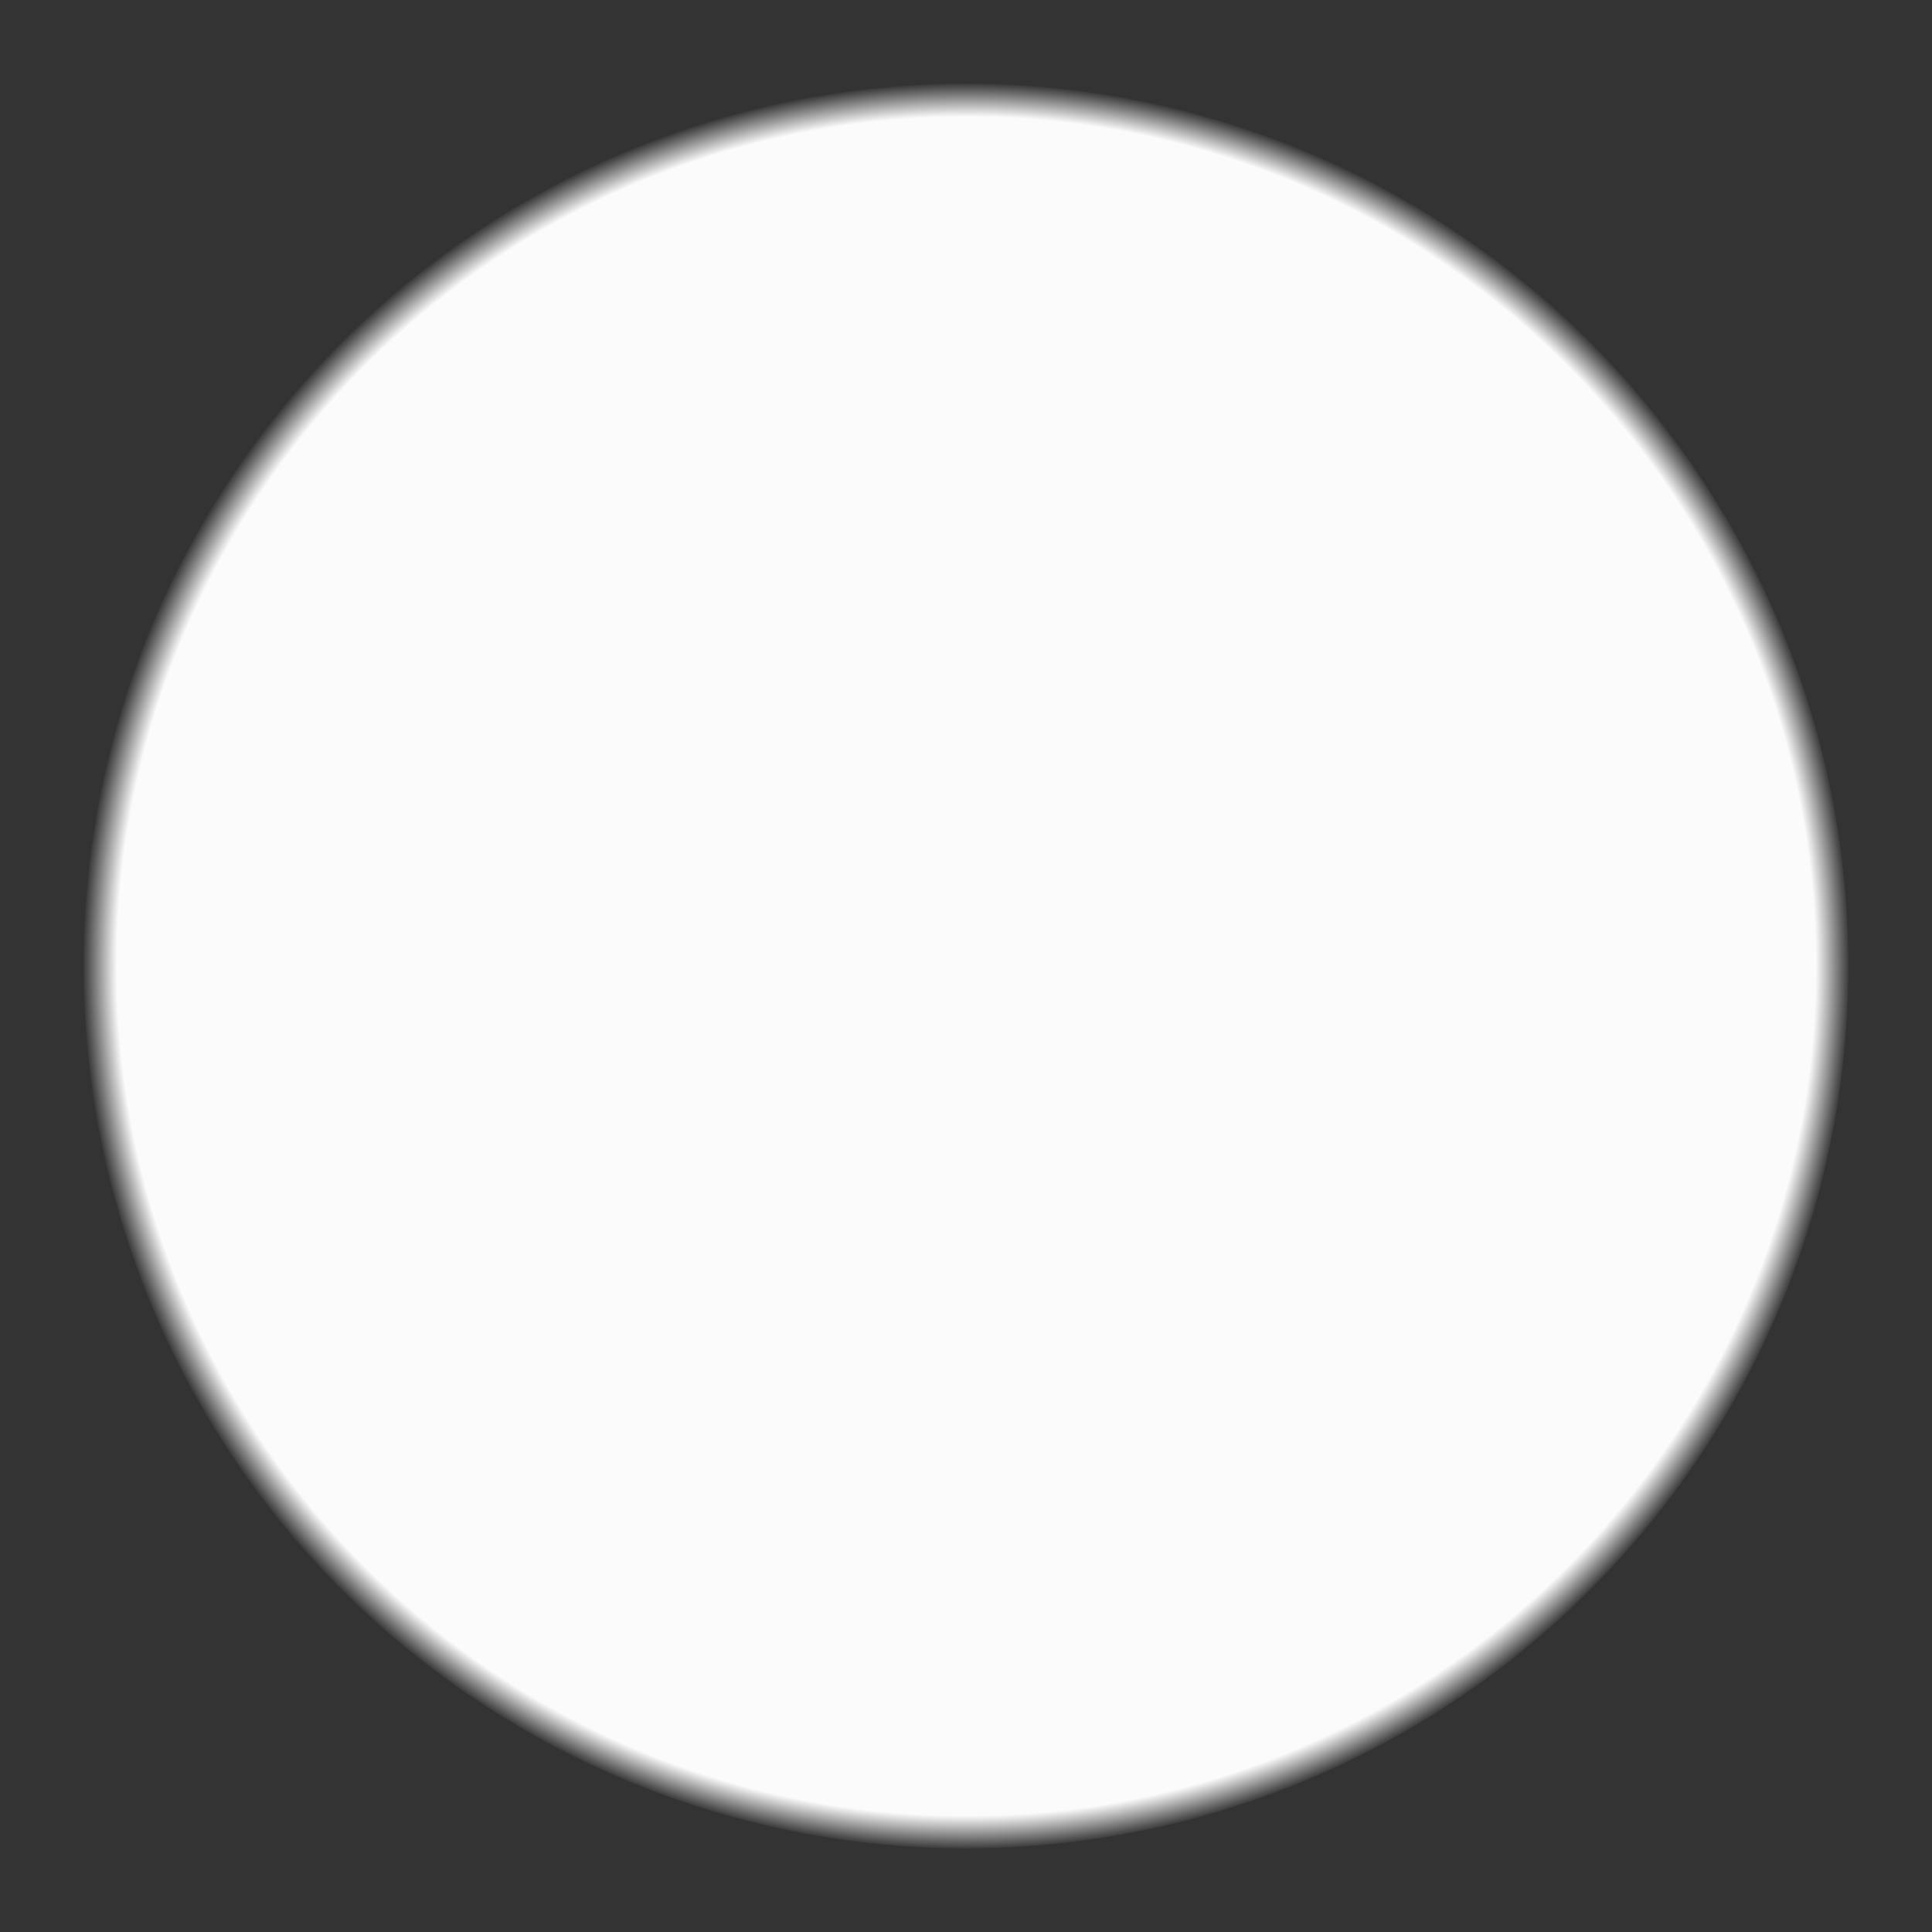 <?xml version="1.0" encoding="UTF-8" standalone="no"?>
<!-- Created with Inkscape (http://www.inkscape.org/) -->

<svg
   width="16"
   height="16"
   viewBox="0 0 16 16"
   version="1.1"
   id="svg19580"
   inkscape:version="1.2-dev (f22b781, 2022-01-25)"
   sodipodi:docname="dessin.svg"
   xmlns:inkscape="http://www.inkscape.org/namespaces/inkscape"
   xmlns:sodipodi="http://sodipodi.sourceforge.net/DTD/sodipodi-0.dtd"
   xmlns:xlink="http://www.w3.org/1999/xlink"
   xmlns="http://www.w3.org/2000/svg"
   xmlns:svg="http://www.w3.org/2000/svg">
  <rect x="0" y="0" width="16" height="16" fill="#333333" stroke="none"/>
  <sodipodi:namedview
     id="namedview19582"
     pagecolor="#505050"
     bordercolor="#eeeeee"
     borderopacity="1"
     inkscape:pageshadow="0"
     inkscape:pageopacity="0"
     inkscape:pagecheckerboard="true"
     inkscape:blackoutopacity="0.0"
     inkscape:document-units="px"
     showgrid="false"
     inkscape:deskcolor="#000000"
     showguides="true"
     inkscape:zoom="53.8218"
     inkscape:cx="6.34501"
     inkscape:cy="8.63962"
     inkscape:window-width="2560"
     inkscape:window-height="1381"
     inkscape:window-x="0"
     inkscape:window-y="28"
     inkscape:window-maximized="1"
     inkscape:current-layer="layer1">
    <sodipodi:guide
       position="8,11.838"
       orientation="-1,0"
       id="guide20064"
       inkscape:label=""
       inkscape:locked="false"
       inkscape:color="rgb(0,0,255)" />
    <sodipodi:guide
       position="10.052,8"
       orientation="0,1"
       id="guide20116"
       inkscape:label=""
       inkscape:locked="false"
       inkscape:color="rgb(0,0,255)" />
  </sodipodi:namedview>
  <defs
     id="defs19577">
    <linearGradient
       inkscape:collect="always"
       id="linearGradient20401">
      <stop
         style="stop-color:#ffffff;stop-opacity:1;"
         offset="0"
         id="stop20397" />
      <stop
         style="stop-color:#ffffff;stop-opacity:1;"
         offset="0.961"
         id="stop20781" />
      <stop
         style="stop-color:#ffffff;stop-opacity:0;"
         offset="1"
         id="stop20399" />
    </linearGradient>
    <radialGradient
       inkscape:collect="always"
       xlink:href="#linearGradient20401"
       id="radialGradient20403"
       cx="8"
       cy="8"
       fx="8"
       fy="8"
       r="6.056"
       gradientUnits="userSpaceOnUse"
       gradientTransform="matrix(1.207,4.74801e-6,-4.74797e-6,1.207,-1.654,-1.654)" />
  </defs>
  <g
     inkscape:label="Calque 1"
     inkscape:groupmode="layer"
     id="layer1">
    <circle
       style="opacity:0.98;fill:url(#radialGradient20403);fill-opacity:1;stroke:none;stroke-width:3;stroke-linecap:round;stroke-linejoin:round;stroke-opacity:0.523;stop-color:#000000"
       id="path20320"
       cx="8"
       cy="8"
       r="7.308"
       inkscape:export-filename="/dataB/PROJET_2022/GodotStart/addons/PointCloudLoader/pathPlein.png"
       inkscape:export-xdpi="656.812"
       inkscape:export-ydpi="656.812" />
  </g>
</svg>
